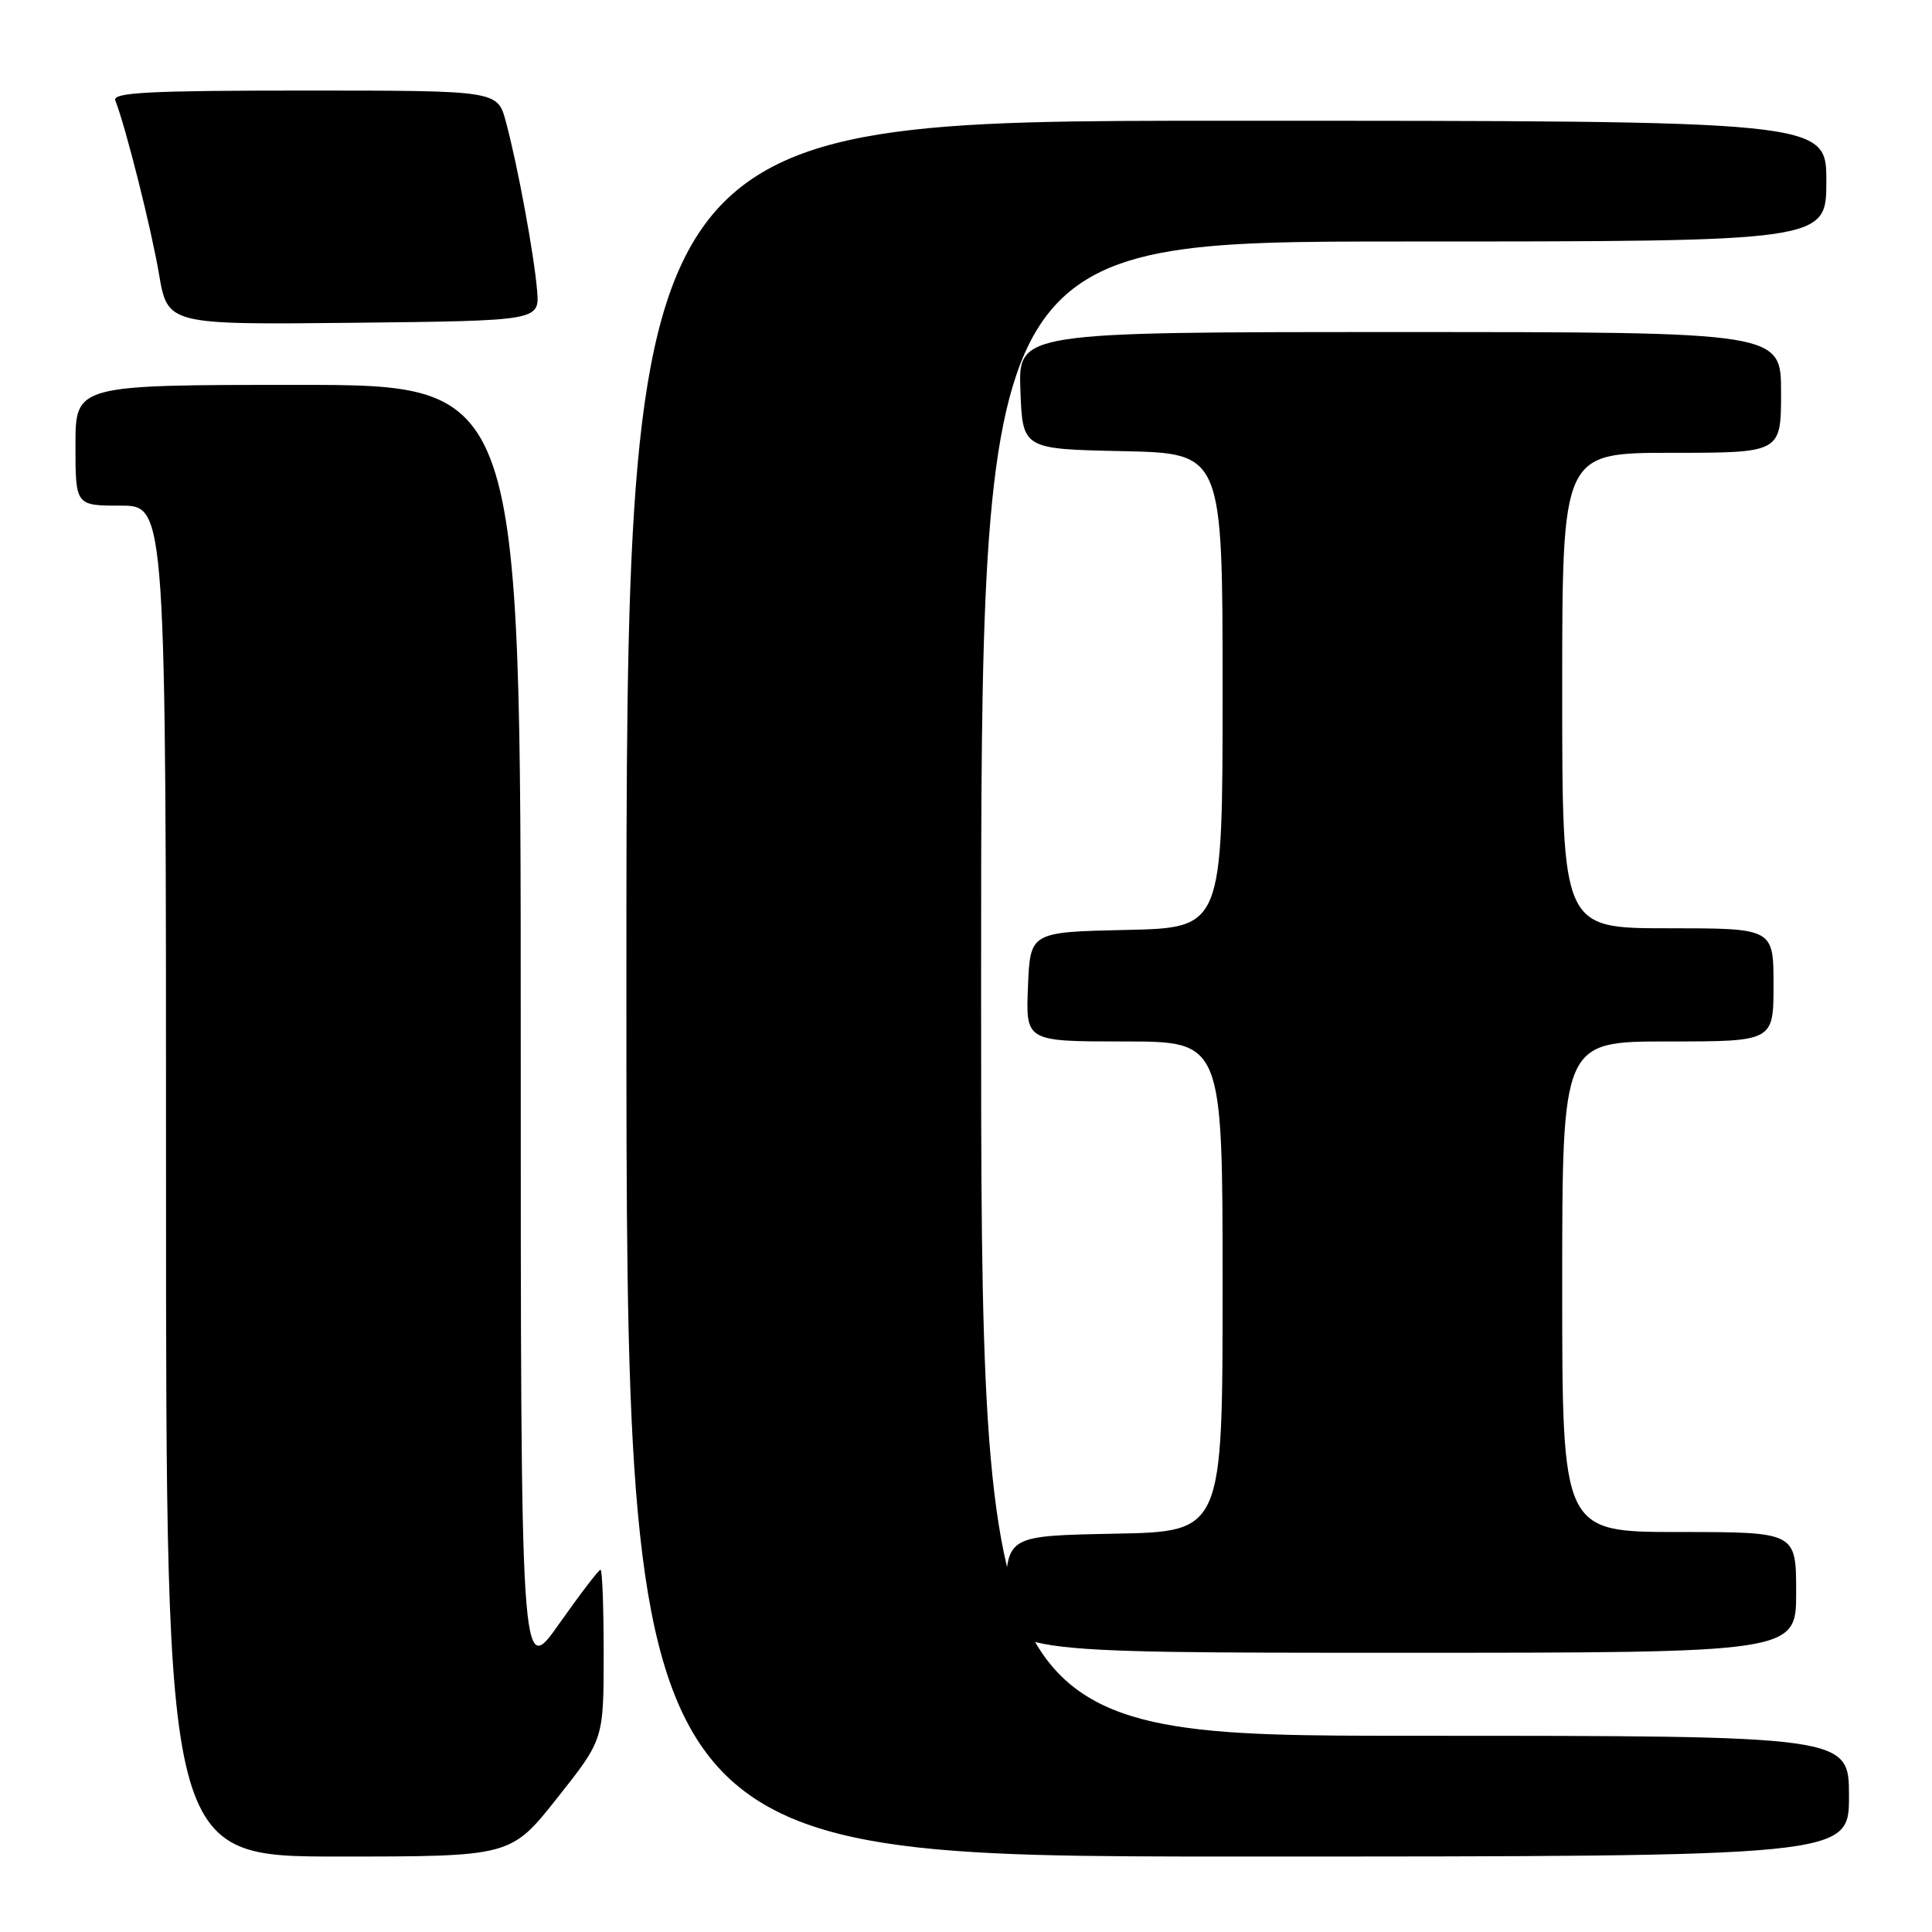 <?xml version="1.0" encoding="UTF-8" standalone="no"?>
<!DOCTYPE svg PUBLIC "-//W3C//DTD SVG 1.1//EN" "http://www.w3.org/Graphics/SVG/1.1/DTD/svg11.dtd" >
<svg xmlns="http://www.w3.org/2000/svg" xmlns:xlink="http://www.w3.org/1999/xlink" version="1.1" viewBox="0 0 256 256">
 <g >
 <path fill="currentColor"
d=" M 73.83 238.25 C 79.98 230.50 79.98 230.50 79.99 219.25 C 79.99 213.06 79.81 208.00 79.57 208.00 C 79.33 208.00 76.86 211.24 74.07 215.19 C 69.00 222.39 69.00 222.39 69.00 136.69 C 69.00 51.00 69.00 51.00 39.50 51.00 C 10.00 51.00 10.00 51.00 10.00 59.00 C 10.00 67.00 10.00 67.00 16.00 67.00 C 22.00 67.00 22.00 67.00 22.00 156.50 C 22.00 246.00 22.00 246.00 44.84 246.00 C 67.69 246.00 67.69 246.00 73.83 238.25 Z  M 245.00 238.00 C 245.00 230.00 245.00 230.00 187.50 230.00 C 130.00 230.00 130.00 230.00 130.00 131.00 C 130.00 32.00 130.00 32.00 186.00 32.00 C 242.00 32.00 242.00 32.00 242.00 24.00 C 242.00 16.00 242.00 16.00 162.50 16.00 C 83.00 16.00 83.00 16.00 83.00 131.00 C 83.00 246.00 83.00 246.00 164.00 246.00 C 245.00 246.00 245.00 246.00 245.00 238.00 Z  M 238.00 211.00 C 238.00 203.00 238.00 203.00 222.50 203.00 C 207.00 203.00 207.00 203.00 207.00 170.50 C 207.00 138.00 207.00 138.00 221.00 138.00 C 235.00 138.00 235.00 138.00 235.00 130.50 C 235.00 123.00 235.00 123.00 221.00 123.00 C 207.00 123.00 207.00 123.00 207.00 91.50 C 207.00 60.00 207.00 60.00 221.50 60.00 C 236.00 60.00 236.00 60.00 236.00 52.00 C 236.00 44.00 236.00 44.00 185.46 44.00 C 134.92 44.00 134.92 44.00 135.21 51.75 C 135.50 59.50 135.50 59.50 148.75 59.78 C 162.00 60.06 162.00 60.06 162.00 91.50 C 162.00 122.94 162.00 122.94 149.25 123.22 C 136.50 123.50 136.50 123.50 136.21 130.75 C 135.91 138.00 135.91 138.00 148.96 138.00 C 162.00 138.00 162.00 138.00 162.00 170.47 C 162.00 202.95 162.00 202.95 147.75 203.22 C 133.50 203.50 133.50 203.50 133.21 211.25 C 132.92 219.00 132.92 219.00 185.46 219.00 C 238.00 219.00 238.00 219.00 238.00 211.00 Z  M 71.17 38.50 C 70.77 33.74 68.59 21.89 67.03 16.12 C 65.92 12.00 65.92 12.00 40.35 12.00 C 19.81 12.00 14.88 12.25 15.28 13.30 C 16.69 16.95 20.05 30.32 21.06 36.27 C 22.21 43.03 22.21 43.03 46.85 42.77 C 71.49 42.50 71.49 42.50 71.17 38.50 Z "/>
</g>
</svg>
